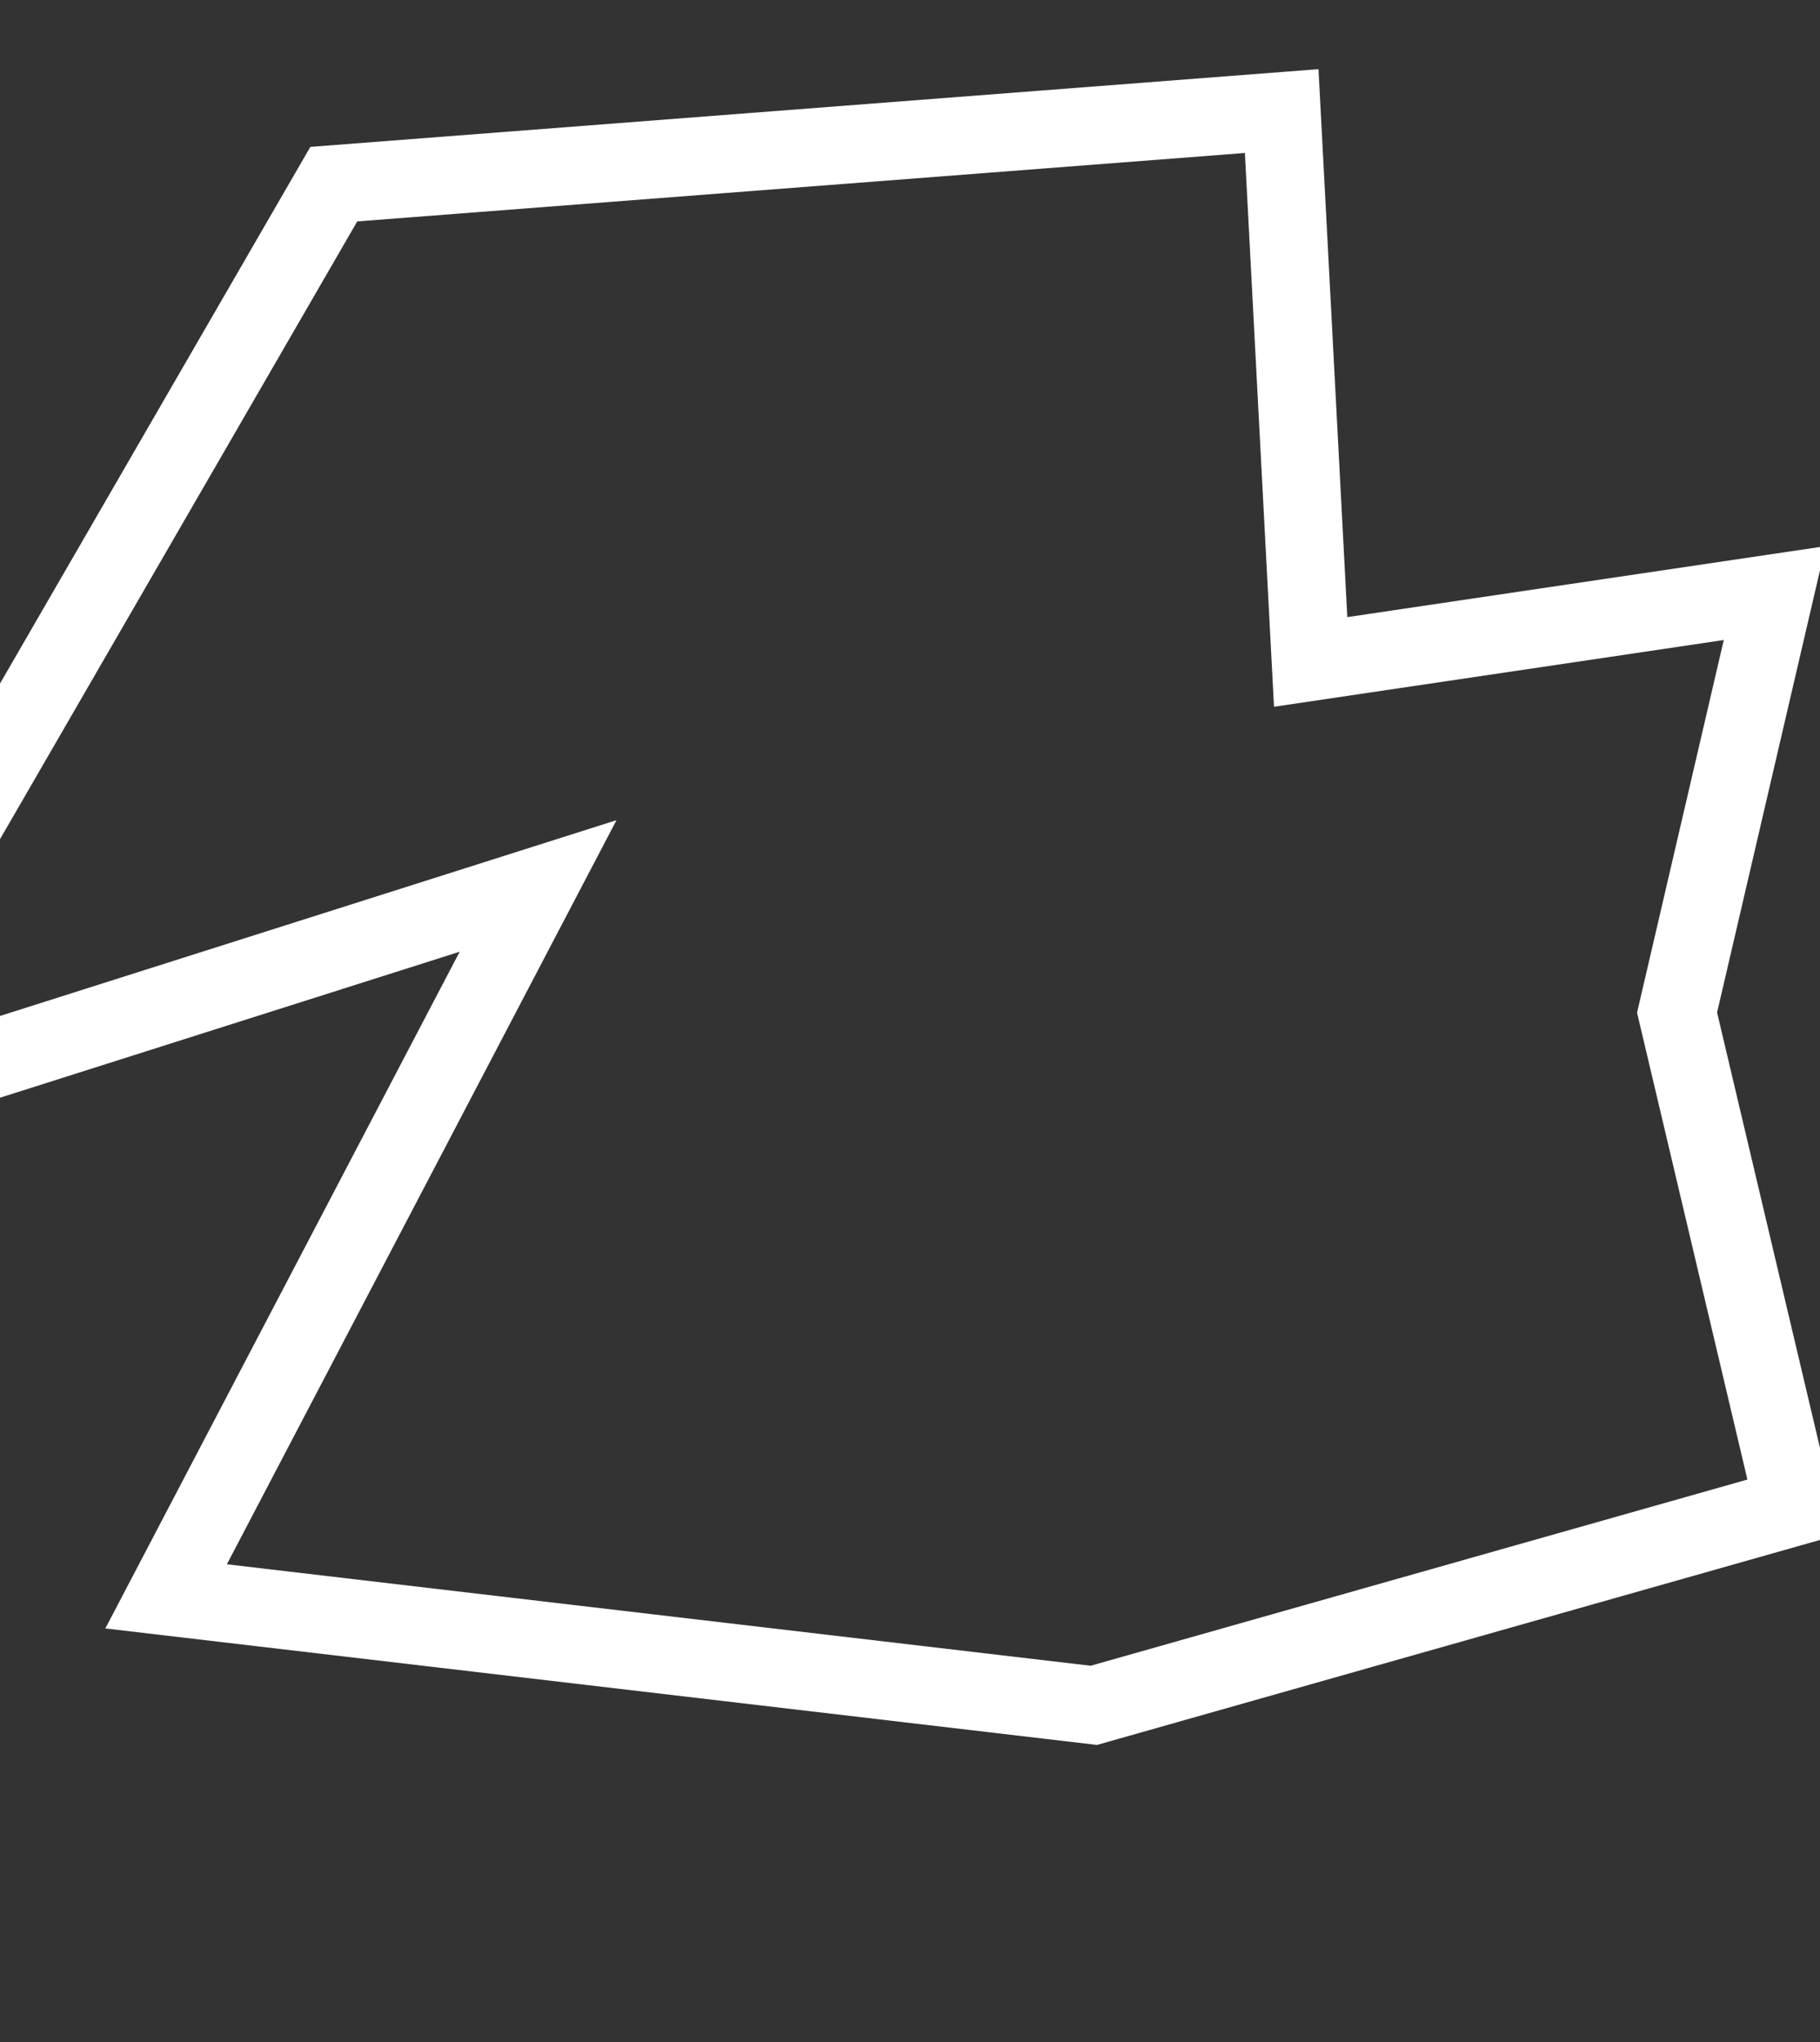 <?xml version="1.0" encoding="UTF-8" standalone="no"?>
<!-- Created with Inkscape (http://www.inkscape.org/) -->

<svg
   width="57.301mm"
   height="64.301mm"
   viewBox="0 0 57.301 64.301"
   version="1.1"
   id="svg5"
   inkscape:export-filename="bitmap4.svg"
   inkscape:export-xdpi="96"
   inkscape:export-ydpi="96"
   xmlns:inkscape="http://www.inkscape.org/namespaces/inkscape"
   xmlns:sodipodi="http://sodipodi.sourceforge.net/DTD/sodipodi-0.dtd"
   xmlns="http://www.w3.org/2000/svg"
   xmlns:svg="http://www.w3.org/2000/svg">
  <rect x="0" y="0" width="57.301" height="64.301" fill="#333333" stroke="none"/>
  <sodipodi:namedview
     id="namedview7"
     pagecolor="#ffffff"
     bordercolor="#000000"
     borderopacity="0.25"
     inkscape:showpageshadow="2"
     inkscape:pageopacity="0.0"
     inkscape:pagecheckerboard="0"
     inkscape:deskcolor="#d1d1d1"
     inkscape:document-units="mm"
     showgrid="false" />
  <defs
     id="defs2" />
  <g
     inkscape:label="Layer 1"
     inkscape:groupmode="layer"
     id="layer1"
     transform="translate(153.4,7.866)">
    <path
       id="path1681"
       style="fill-opacity:0;stroke:#ffffff;stroke-width:2.453"
       inkscape:transform-center-x="-1.5822715e-06"
       d="m -96.921,39.577 -22.041,6.249 -29.208,-3.431 11.711,-22.367 -23.53,7.473 17.098,-29.569 29.844,-2.301 0.912,17.344 14.61,-2.168 -3.074,13.208 z"
       sodipodi:nodetypes="ccccccccccc" />
  </g>
</svg>

